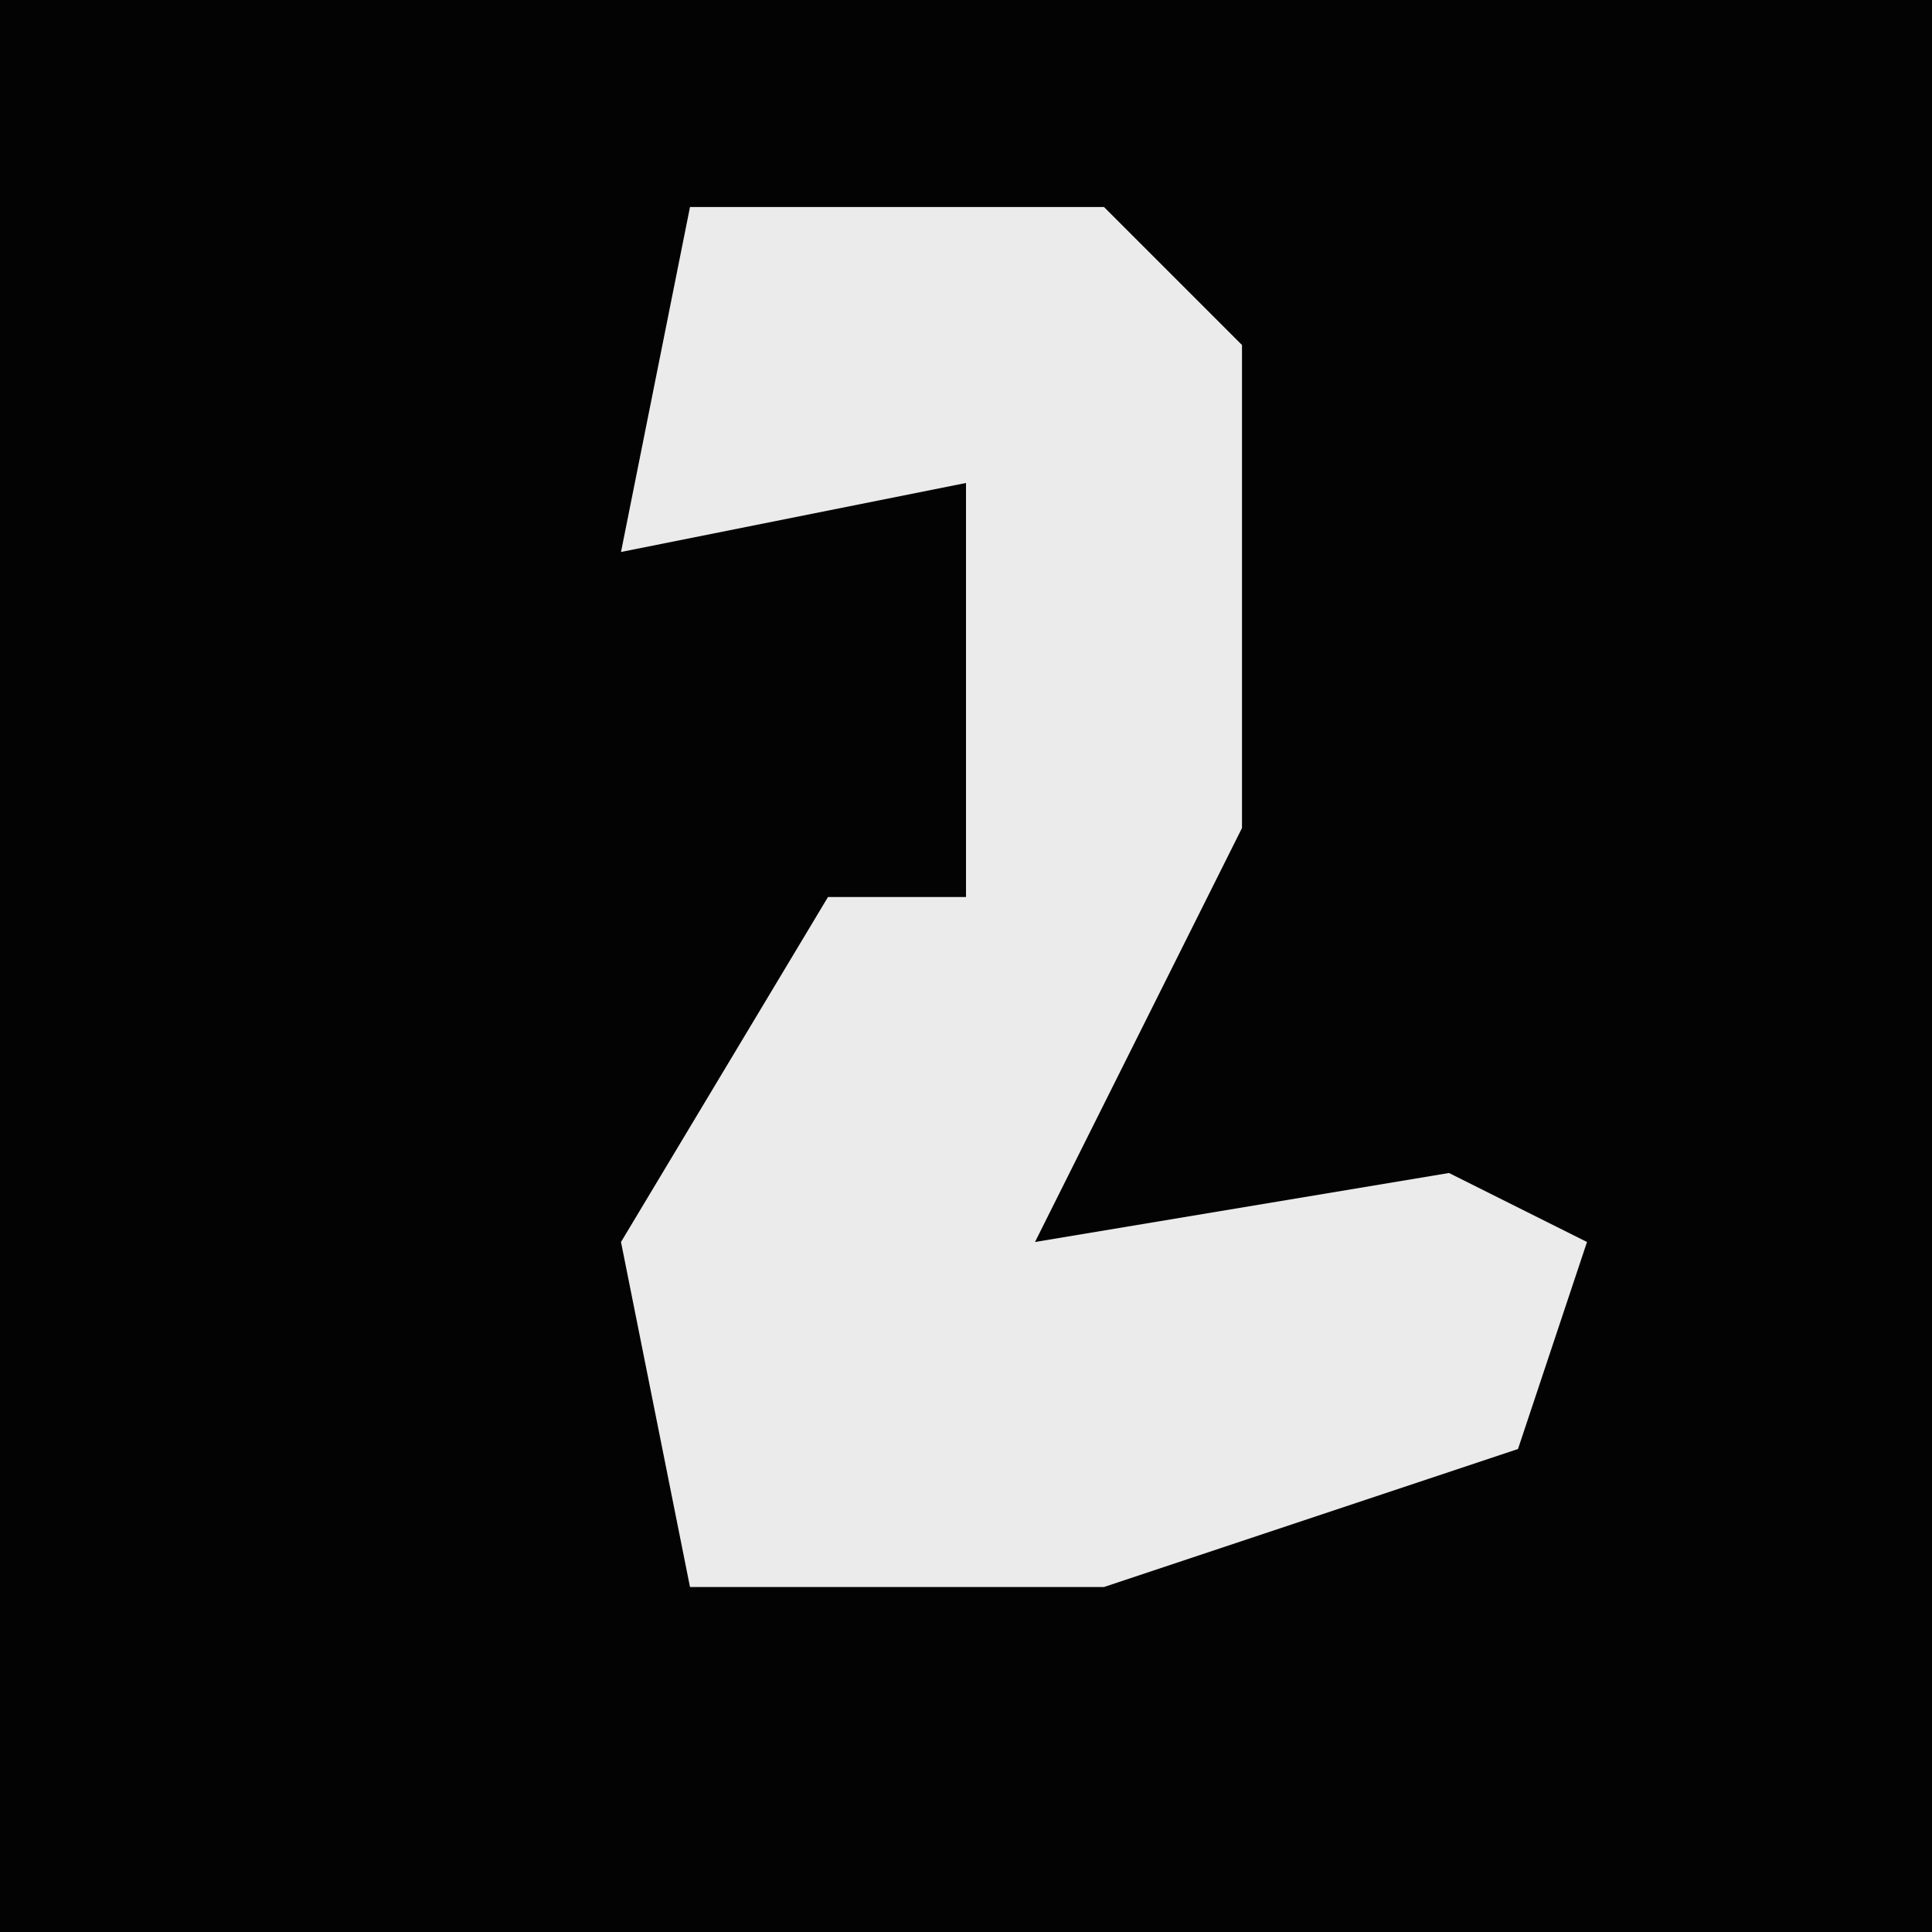 <?xml version="1.0" encoding="UTF-8"?>
<svg version="1.1" xmlns="http://www.w3.org/2000/svg" width="28" height="28">
<path d="M0,0 L28,0 L28,28 L0,28 Z " fill="#030303" transform="translate(0,0)"/>
<path d="M0,0 L6,0 L8,2 L8,9 L5,15 L11,14 L13,15 L12,18 L6,20 L0,20 L-1,15 L2,10 L4,10 L4,4 L-1,5 Z " fill="#EBEBEB" transform="translate(10,3)"/>
</svg>
